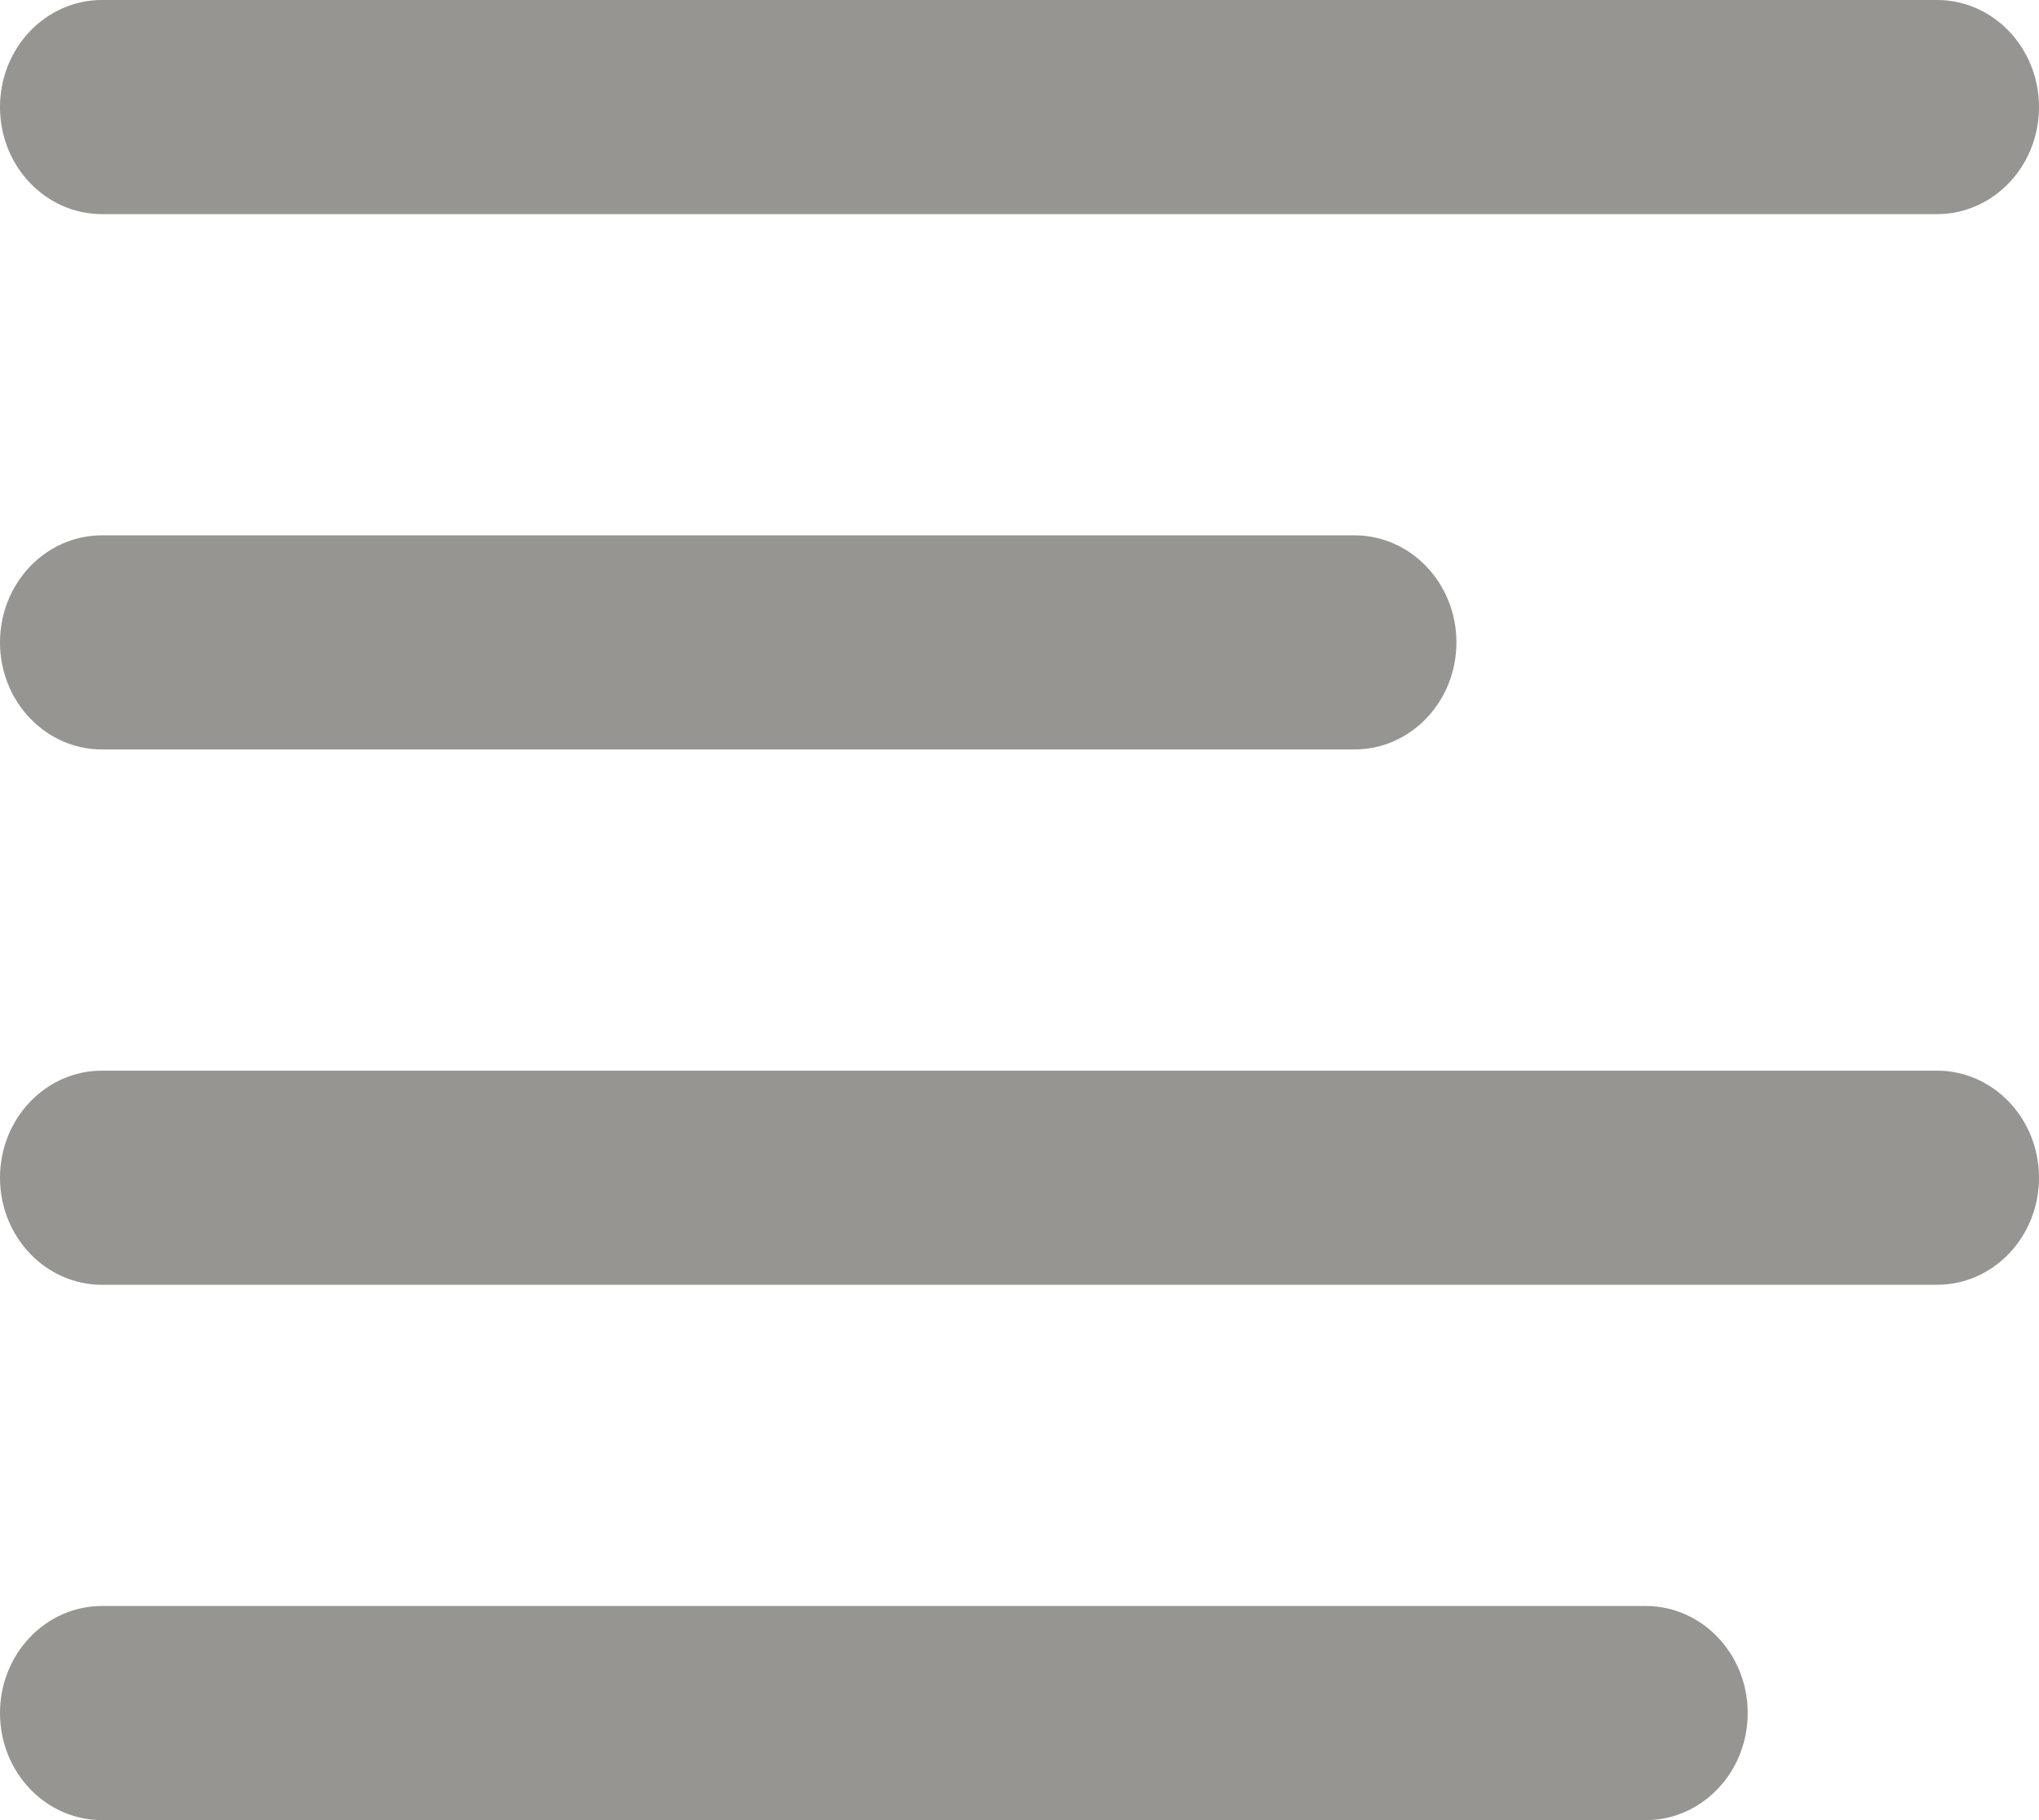<svg viewBox="0 0 28 25" fill="none" xmlns="http://www.w3.org/2000/svg">
<path d="M1.4 0C0.627 0 0 0.658 0 1.471C0 2.283 0.627 2.941 1.4 2.941H26.6C27.373 2.941 28 2.283 28 1.471C28 0.658 27.373 0 26.6 0H1.4Z" fill="#969591"/>
<path d="M1.4 14.706C0.627 14.706 0 15.364 0 16.177C0 16.989 0.627 17.647 1.4 17.647H26.6C27.373 17.647 28 16.989 28 16.177C28 15.364 27.373 14.706 26.6 14.706H1.4Z" fill="#969591"/>
<path d="M0 8.824C0 8.011 0.627 7.353 1.4 7.353H18.6C19.373 7.353 20 8.011 20 8.824C20 9.636 19.373 10.294 18.6 10.294H1.4C0.627 10.294 0 9.636 0 8.824Z" fill="#969591"/>
<path d="M1.4 22.059C0.627 22.059 0 22.717 0 23.529C0 24.342 0.627 25 1.4 25H22.6C23.373 25 24 24.342 24 23.529C24 22.717 23.373 22.059 22.6 22.059H1.4Z" fill="#969591"/>
</svg>
